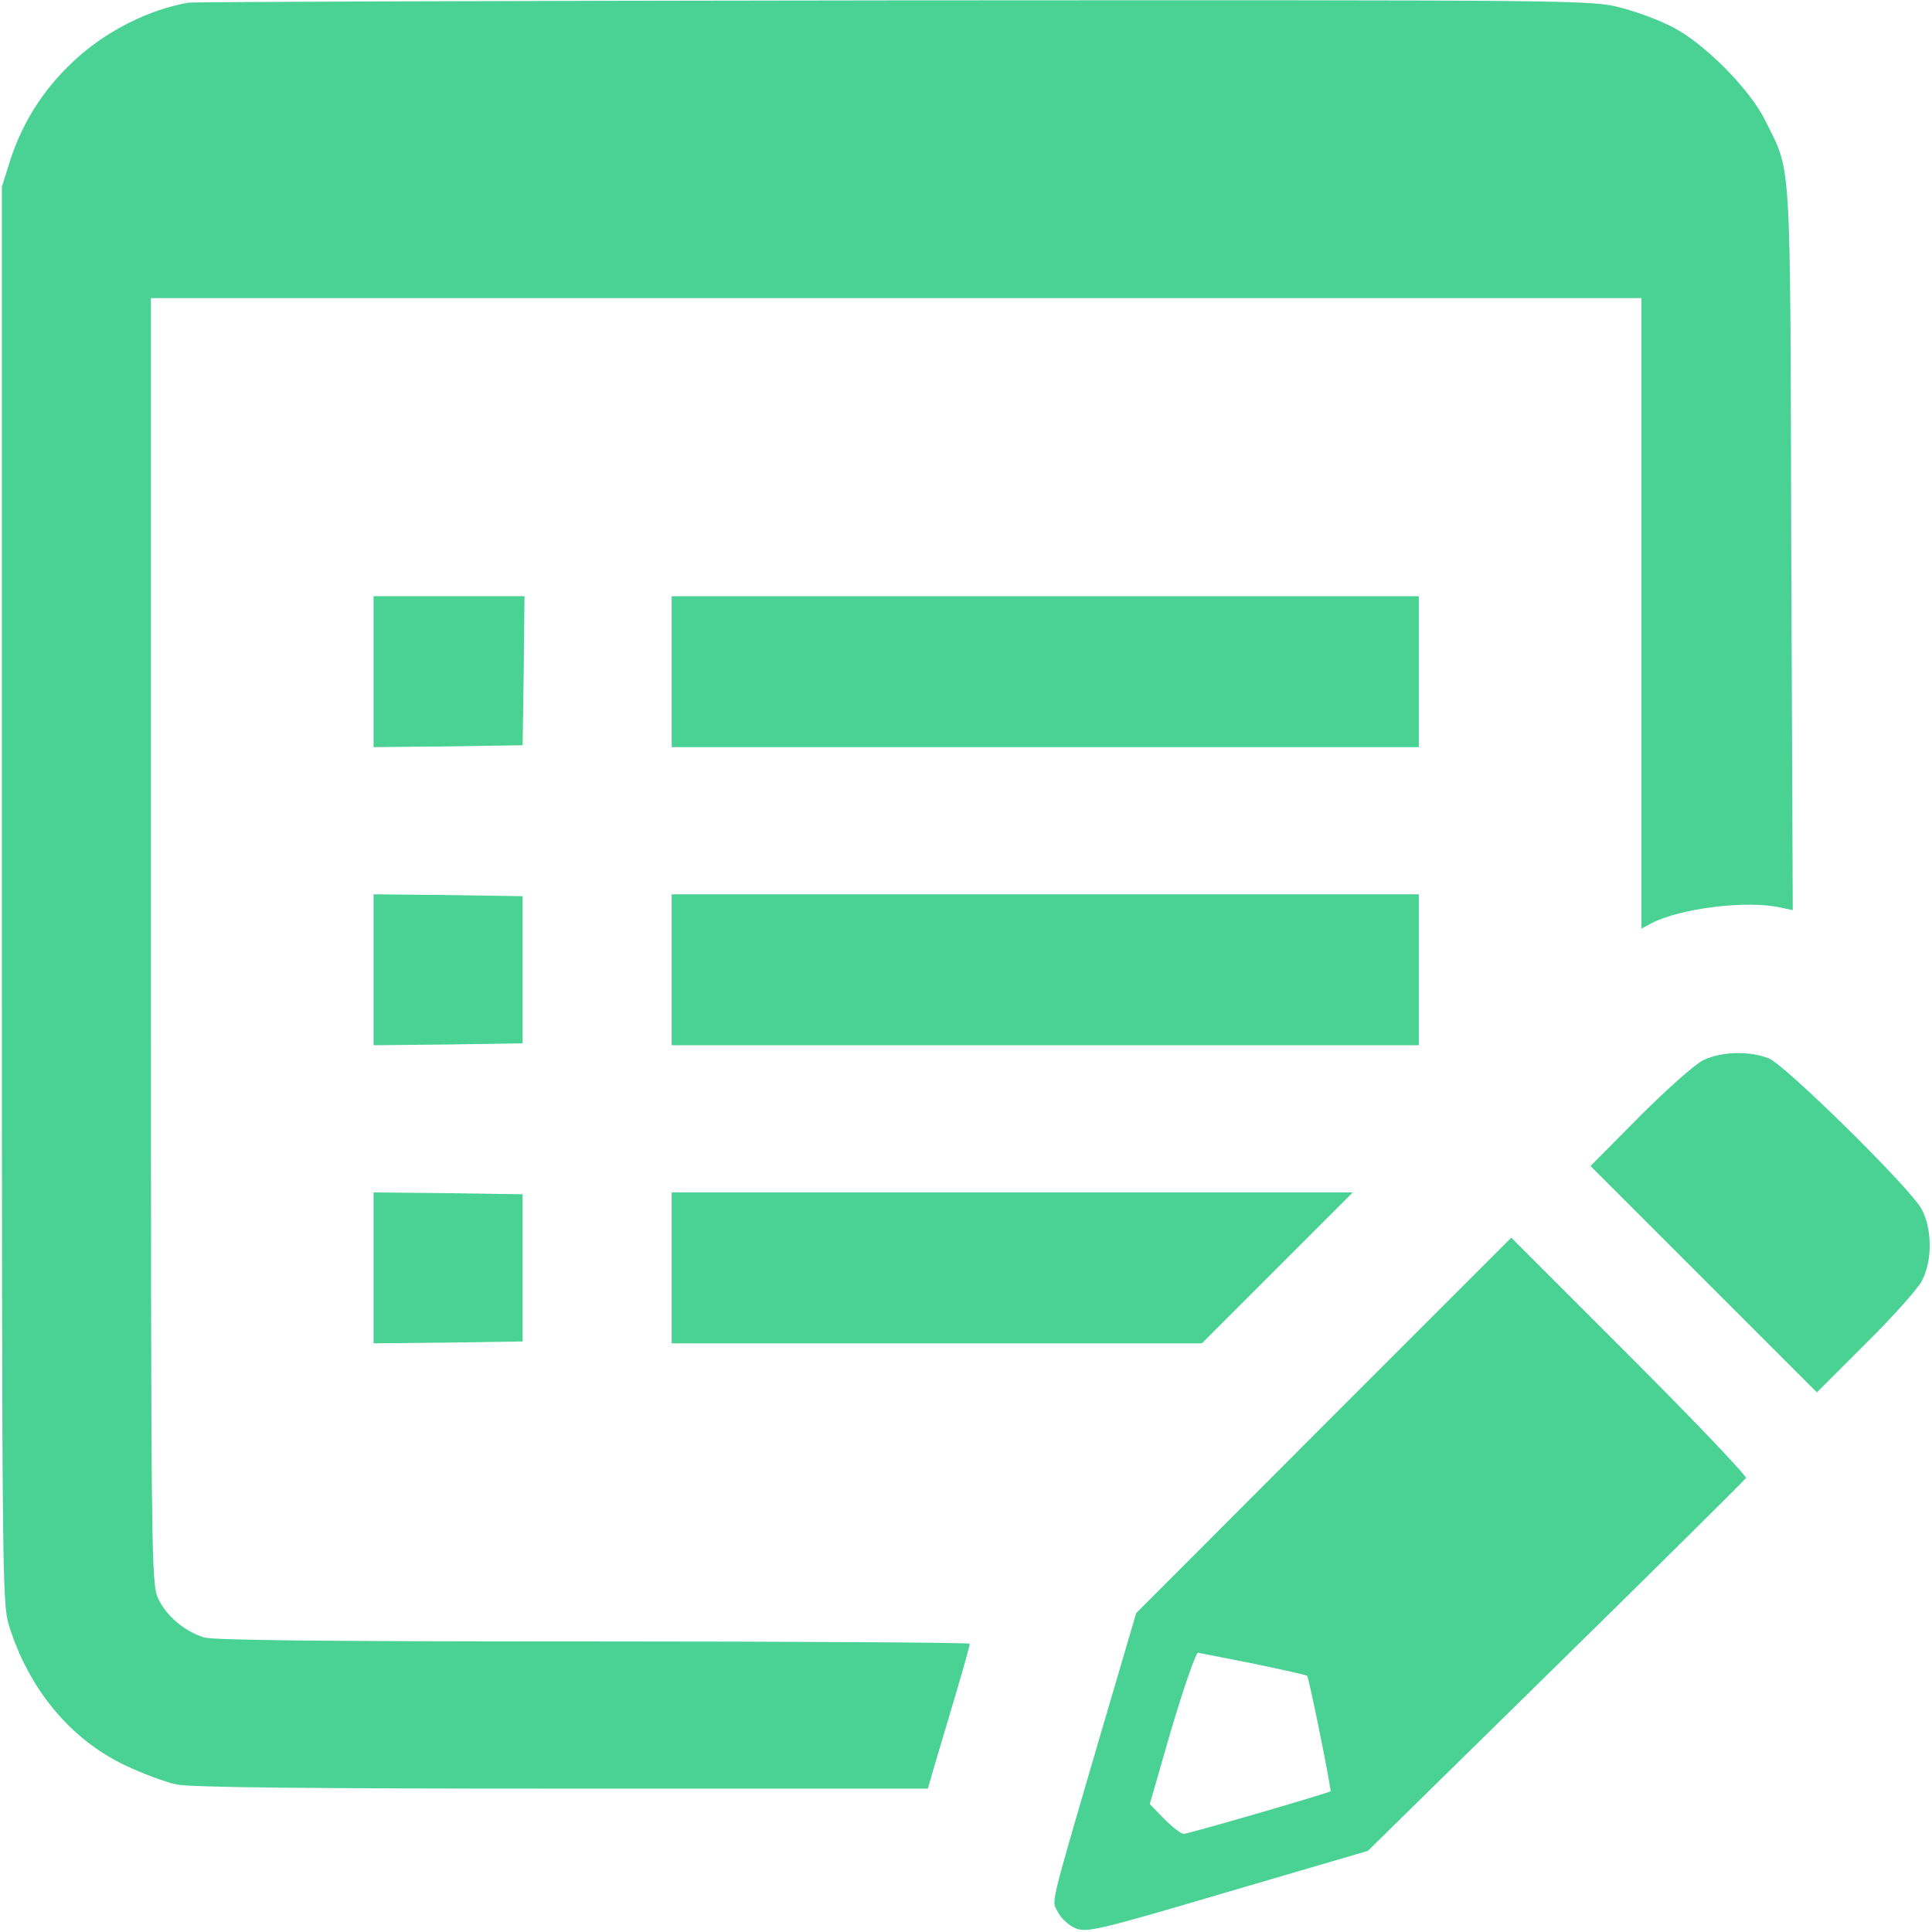 <?xml version="1.0" standalone="no"?>
<!DOCTYPE svg PUBLIC "-//W3C//DTD SVG 20010904//EN"
 "http://www.w3.org/TR/2001/REC-SVG-20010904/DTD/svg10.dtd">
<svg version="1.0" xmlns="http://www.w3.org/2000/svg"
 width="512pt" height="512pt" viewBox="0 0 512 512"
 preserveAspectRatio="xMidYMid meet">

<g transform="translate(0,512) scale(0.1,-0.1)"
fill="#4ad295" stroke="none">
<path d="M500 5113 c-106 -18 -223 -77 -307 -157 -79 -74 -134 -162 -166 -261
l-22 -70 0 -1875 c0 -1792 1 -1878 18 -1935 52 -170 163 -304 308 -373 46 -22
108 -45 137 -51 36 -8 362 -11 1022 -11 l969 0 21 73 c12 39 37 124 56 188 19
64 34 119 34 123 0 3 -449 6 -999 6 -719 0 -1008 3 -1032 11 -53 18 -99 58
-120 103 -18 40 -19 102 -19 1744 l0 1702 1975 0 1975 0 0 -835 0 -836 28 15
c76 39 252 61 340 41 l33 -7 -4 959 c-3 1058 1 992 -68 1132 -41 84 -161 205
-246 249 -34 18 -96 41 -139 52 -76 20 -115 20 -1923 19 -1015 -1 -1857 -4
-1871 -6z"/>
<path d="M990 3340 l0 -200 198 2 197 3 3 198 2 197 -200 0 -200 0 0 -200z"/>
<path d="M1780 3340 l0 -200 990 0 990 0 0 200 0 200 -990 0 -990 0 0 -200z"/>
<path d="M990 2550 l0 -200 198 2 197 3 0 195 0 195 -197 3 -198 2 0 -200z"/>
<path d="M1780 2550 l0 -200 990 0 990 0 0 200 0 200 -990 0 -990 0 0 -200z"/>
<path d="M4515 2311 c-23 -11 -95 -75 -170 -150 l-130 -131 300 -300 300 -300
128 128 c71 70 138 145 150 167 28 54 28 136 0 190 -30 56 -359 380 -405 400
-50 20 -124 19 -173 -4z"/>
<path d="M990 1760 l0 -200 198 2 197 3 0 195 0 195 -197 3 -198 2 0 -200z"/>
<path d="M1780 1760 l0 -200 703 0 702 0 200 200 200 200 -903 0 -902 0 0
-200z"/>
<path d="M3508 1343 l-497 -498 -100 -340 c-134 -459 -124 -419 -107 -453 8
-16 29 -35 46 -42 30 -12 58 -6 403 96 l372 109 498 489 c274 269 500 493 504
499 3 5 -136 151 -308 323 l-314 314 -497 -497z m-185 -632 c76 -16 139 -30
141 -32 5 -5 65 -303 62 -306 -5 -5 -377 -113 -389 -113 -7 0 -30 18 -52 40
l-38 39 58 201 c33 110 64 200 70 200 5 -1 72 -14 148 -29z"/>
</g>
</svg>
